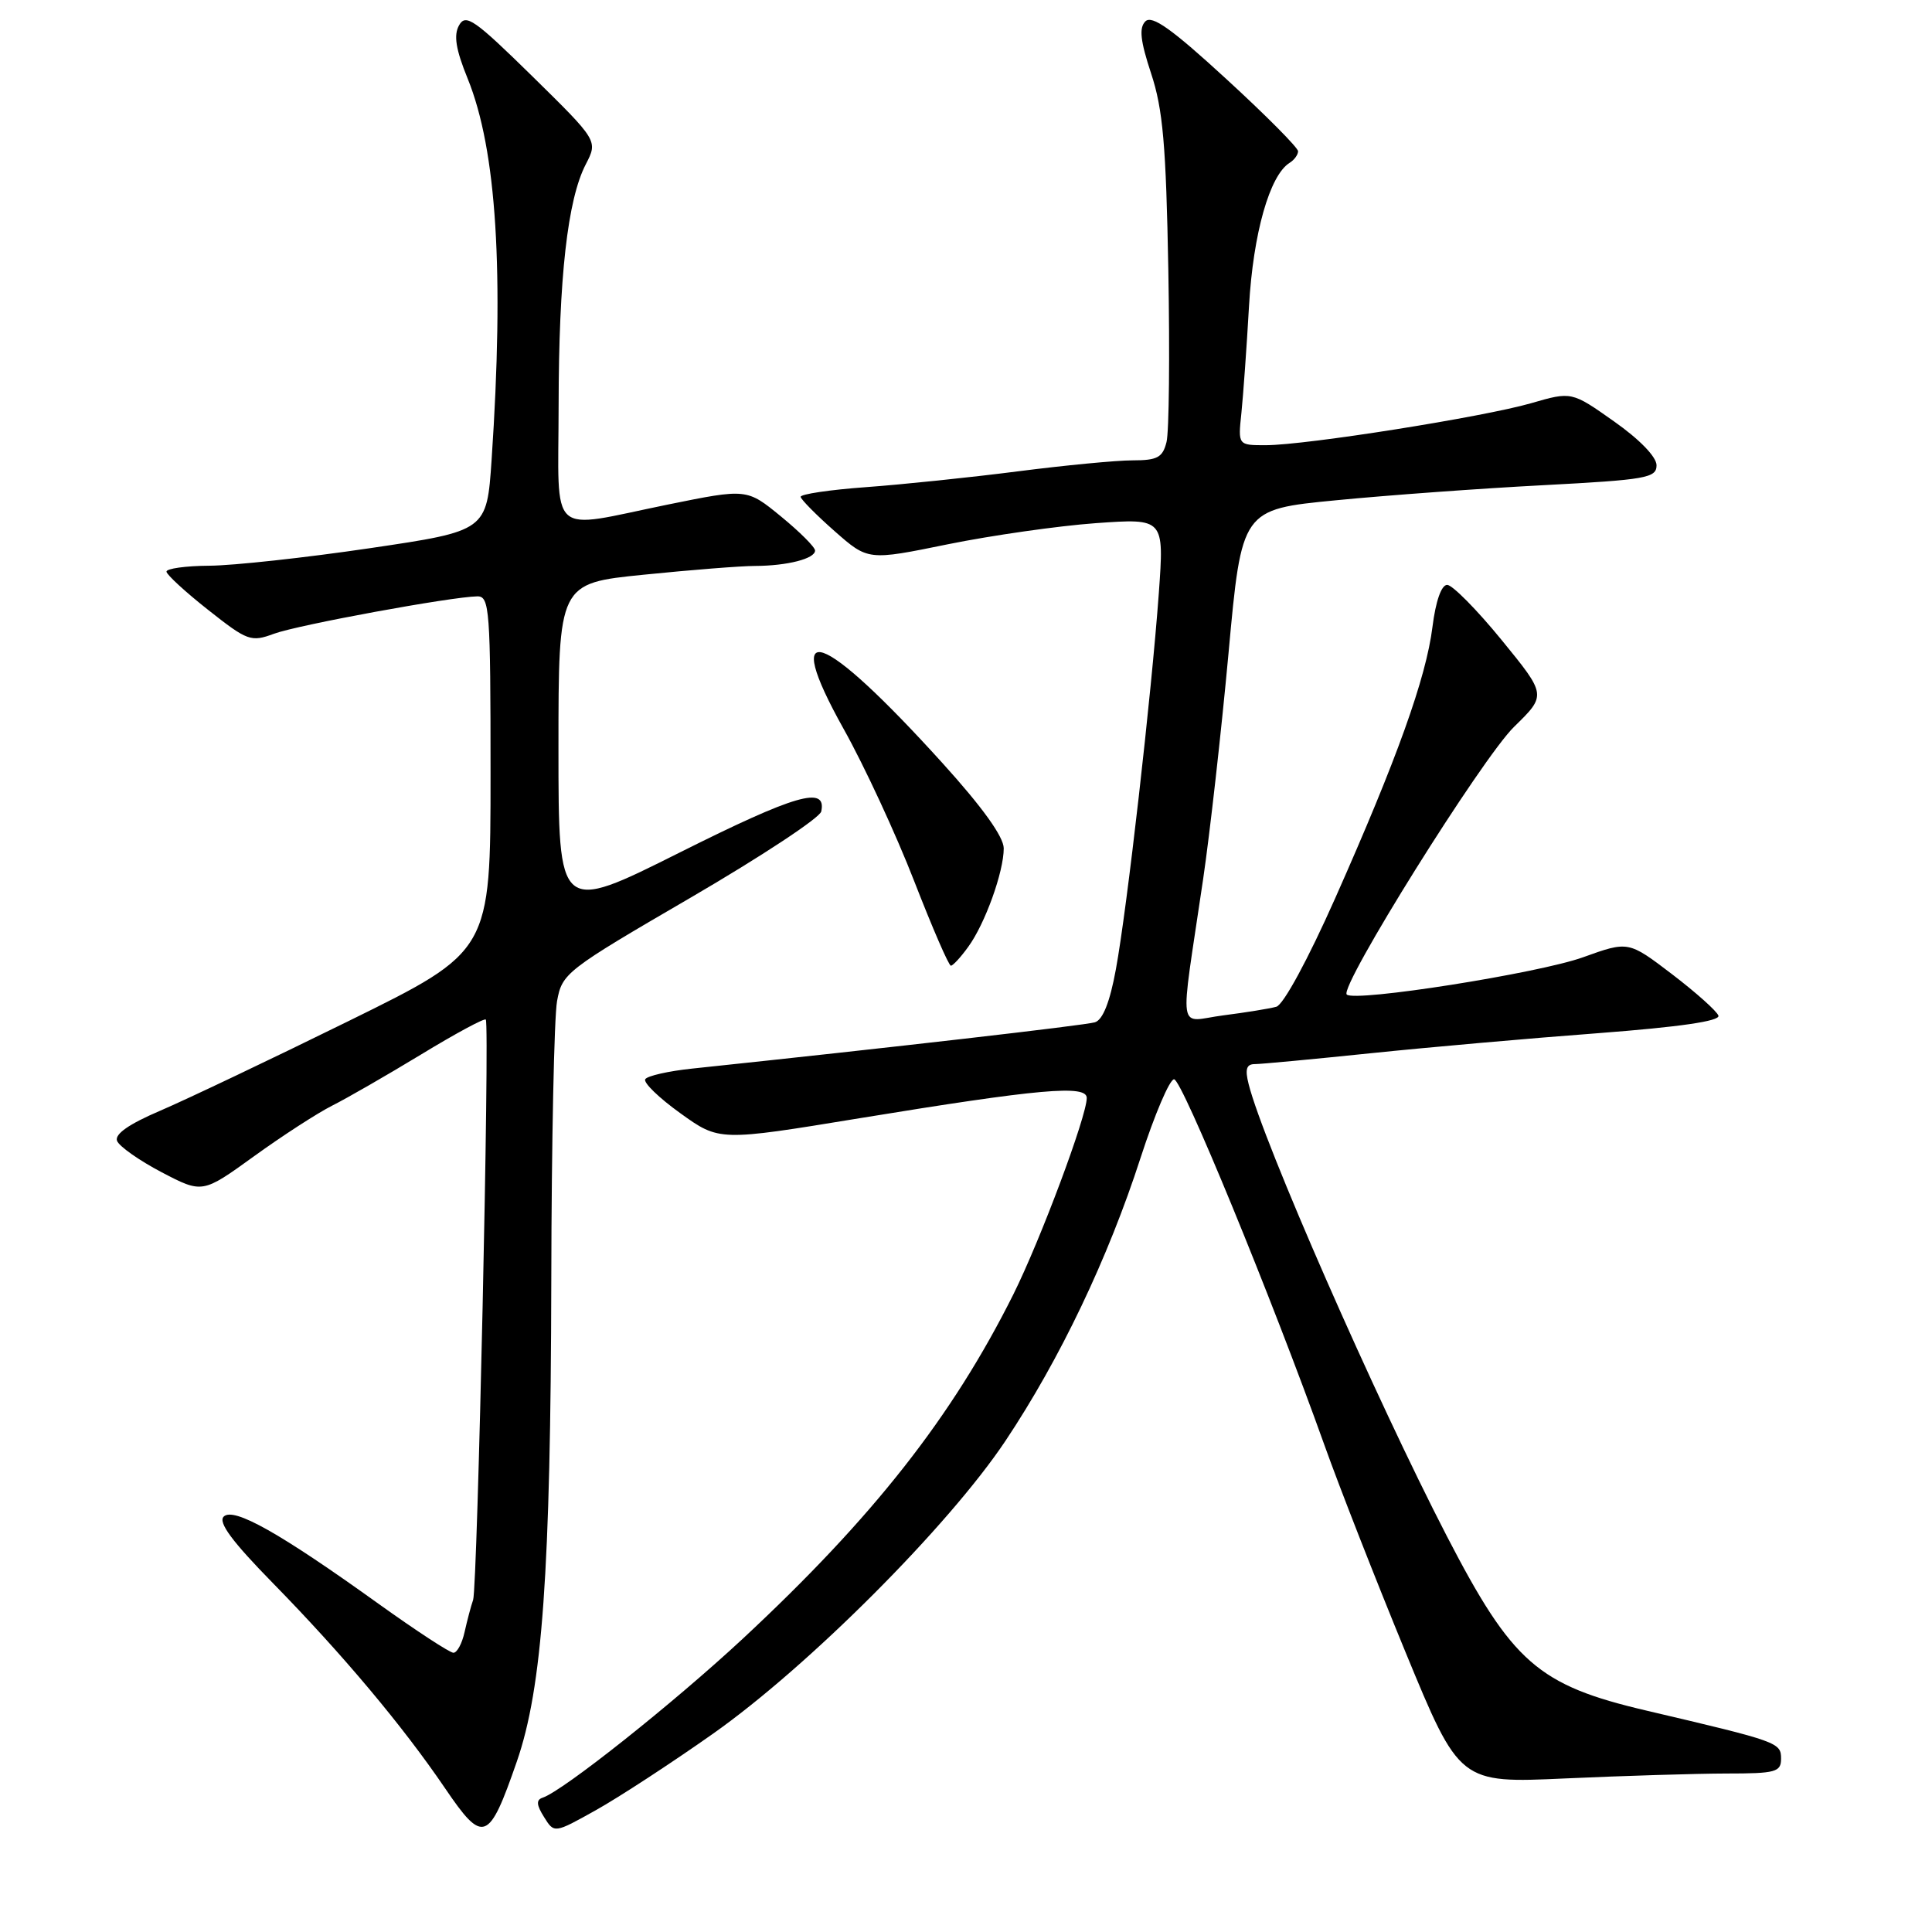 <?xml version="1.0" encoding="UTF-8" standalone="no"?>
<!DOCTYPE svg PUBLIC "-//W3C//DTD SVG 1.1//EN" "http://www.w3.org/Graphics/SVG/1.1/DTD/svg11.dtd" >
<svg xmlns="http://www.w3.org/2000/svg" xmlns:xlink="http://www.w3.org/1999/xlink" version="1.1" viewBox="0 0 256 256">
 <g >
 <path fill="currentColor"
d=" M 68.48 233.42 C 71.87 223.65 72.97 208.32 73.05 169.50 C 73.08 151.35 73.43 134.78 73.81 132.67 C 74.48 128.95 74.96 128.58 91.50 118.95 C 100.85 113.50 108.65 108.36 108.82 107.52 C 109.56 104.08 105.43 105.27 90.11 112.94 C 74.00 121.01 74.00 121.01 74.00 99.15 C 74.00 77.29 74.00 77.29 85.31 76.15 C 91.53 75.52 98.17 74.99 100.06 74.99 C 104.33 74.97 108.00 74.03 108.00 72.95 C 108.00 72.50 105.97 70.47 103.48 68.43 C 98.96 64.73 98.96 64.73 88.48 66.86 C 72.43 70.14 74.00 71.56 74.02 53.75 C 74.04 36.76 75.20 26.44 77.62 21.77 C 79.23 18.65 79.23 18.65 70.53 10.10 C 62.88 2.59 61.71 1.77 60.83 3.35 C 60.09 4.66 60.39 6.54 61.97 10.42 C 65.81 19.89 66.82 36.01 65.14 60.92 C 64.50 70.35 64.50 70.35 49.00 72.64 C 40.47 73.90 30.91 74.94 27.75 74.96 C 24.59 74.98 22.03 75.34 22.06 75.75 C 22.09 76.16 24.58 78.45 27.60 80.83 C 32.79 84.93 33.26 85.10 36.29 83.98 C 39.44 82.81 59.82 79.07 63.25 79.02 C 64.87 79.00 65.00 80.78 65.00 102.52 C 65.00 126.04 65.00 126.04 46.24 135.27 C 35.92 140.35 24.67 145.70 21.24 147.17 C 17.09 148.94 15.17 150.28 15.51 151.17 C 15.79 151.90 18.45 153.77 21.42 155.33 C 26.82 158.15 26.82 158.15 33.66 153.21 C 37.42 150.49 42.08 147.48 44.00 146.51 C 45.92 145.55 51.22 142.50 55.77 139.74 C 60.32 136.97 64.19 134.88 64.37 135.10 C 64.91 135.74 63.27 210.34 62.69 212.00 C 62.40 212.82 61.90 214.74 61.56 216.25 C 61.23 217.76 60.57 219.00 60.08 219.00 C 59.60 219.00 55.14 216.08 50.17 212.52 C 37.07 203.11 30.94 199.66 29.64 200.96 C 28.88 201.72 30.76 204.26 36.15 209.76 C 45.43 219.24 53.34 228.67 58.97 236.95 C 64.03 244.40 64.77 244.12 68.48 233.42 Z  M 94.50 229.71 C 107.15 220.78 125.70 202.20 133.23 190.92 C 140.43 180.13 146.82 166.75 151.14 153.39 C 152.99 147.69 154.98 143.02 155.57 143.01 C 156.61 143.00 168.49 171.90 175.50 191.50 C 177.46 197.00 182.29 209.33 186.23 218.90 C 193.40 236.29 193.40 236.29 207.45 235.65 C 215.18 235.30 224.76 235.01 228.75 235.00 C 235.28 235.00 236.00 234.81 236.00 233.04 C 236.00 230.89 235.66 230.77 218.19 226.67 C 203.79 223.30 200.40 220.33 191.69 203.50 C 182.23 185.19 167.37 151.32 165.45 143.65 C 164.95 141.68 165.16 141.00 166.26 141.00 C 167.08 141.00 173.99 140.35 181.62 139.56 C 189.25 138.77 202.83 137.57 211.78 136.90 C 222.54 136.08 227.94 135.30 227.70 134.58 C 227.50 133.99 224.74 131.52 221.56 129.09 C 215.77 124.68 215.77 124.68 209.77 126.84 C 203.87 128.97 179.48 132.81 178.45 131.78 C 177.43 130.76 196.37 100.45 200.63 96.30 C 204.93 92.10 204.93 92.10 198.97 84.80 C 195.69 80.78 192.44 77.50 191.76 77.50 C 190.99 77.50 190.24 79.65 189.81 83.06 C 188.97 89.82 185.10 100.61 176.91 119.04 C 173.31 127.14 170.06 133.14 169.12 133.40 C 168.23 133.65 165.07 134.16 162.10 134.54 C 155.93 135.33 156.29 137.75 159.42 116.50 C 160.31 110.45 161.83 96.95 162.79 86.50 C 164.53 67.50 164.53 67.50 177.02 66.29 C 183.88 65.62 196.25 64.72 204.50 64.29 C 218.14 63.57 219.50 63.33 219.50 61.65 C 219.50 60.54 217.25 58.22 213.87 55.84 C 208.25 51.87 208.25 51.87 202.87 53.43 C 196.52 55.26 173.11 58.97 167.77 58.99 C 164.04 59.00 164.04 59.00 164.49 54.75 C 164.73 52.41 165.19 46.03 165.50 40.57 C 166.05 30.92 168.24 23.21 170.89 21.57 C 171.50 21.19 172.00 20.50 172.00 20.04 C 172.00 19.57 167.71 15.25 162.46 10.44 C 155.29 3.85 152.64 1.96 151.77 2.83 C 150.91 3.69 151.10 5.40 152.53 9.74 C 154.09 14.45 154.51 19.21 154.81 35.82 C 155.01 47.00 154.91 57.24 154.57 58.57 C 154.06 60.62 153.36 61.00 150.07 61.00 C 147.93 61.00 141.07 61.66 134.84 62.46 C 128.60 63.26 119.56 64.20 114.75 64.55 C 109.94 64.90 106.04 65.48 106.09 65.84 C 106.15 66.20 108.17 68.25 110.60 70.39 C 115.02 74.28 115.02 74.28 125.59 72.12 C 131.40 70.94 140.23 69.68 145.21 69.32 C 154.26 68.68 154.26 68.68 153.55 78.59 C 152.57 92.05 149.34 120.43 147.86 128.44 C 147.07 132.77 146.13 135.14 145.08 135.46 C 143.78 135.86 117.84 138.84 91.75 141.59 C 88.58 141.92 85.77 142.56 85.50 143.00 C 85.22 143.45 87.32 145.48 90.15 147.51 C 95.31 151.22 95.31 151.22 113.90 148.17 C 137.81 144.26 144.00 143.71 144.00 145.49 C 144.00 147.90 137.86 164.31 134.28 171.50 C 126.17 187.74 115.69 201.07 98.42 217.14 C 89.18 225.73 74.62 237.29 71.91 238.20 C 71.03 238.49 71.07 239.15 72.09 240.77 C 73.44 242.94 73.44 242.94 78.97 239.85 C 82.01 238.15 89.00 233.59 94.50 229.71 Z  M 128.29 125.47 C 130.52 122.42 133.00 115.53 133.00 112.41 C 133.00 110.89 130.17 106.95 124.88 101.11 C 108.79 83.34 103.34 81.47 111.81 96.63 C 114.54 101.51 118.73 110.56 121.13 116.74 C 123.54 122.93 125.72 127.98 126.00 127.96 C 126.28 127.95 127.31 126.83 128.29 125.47 Z "/>
</g>
</svg>